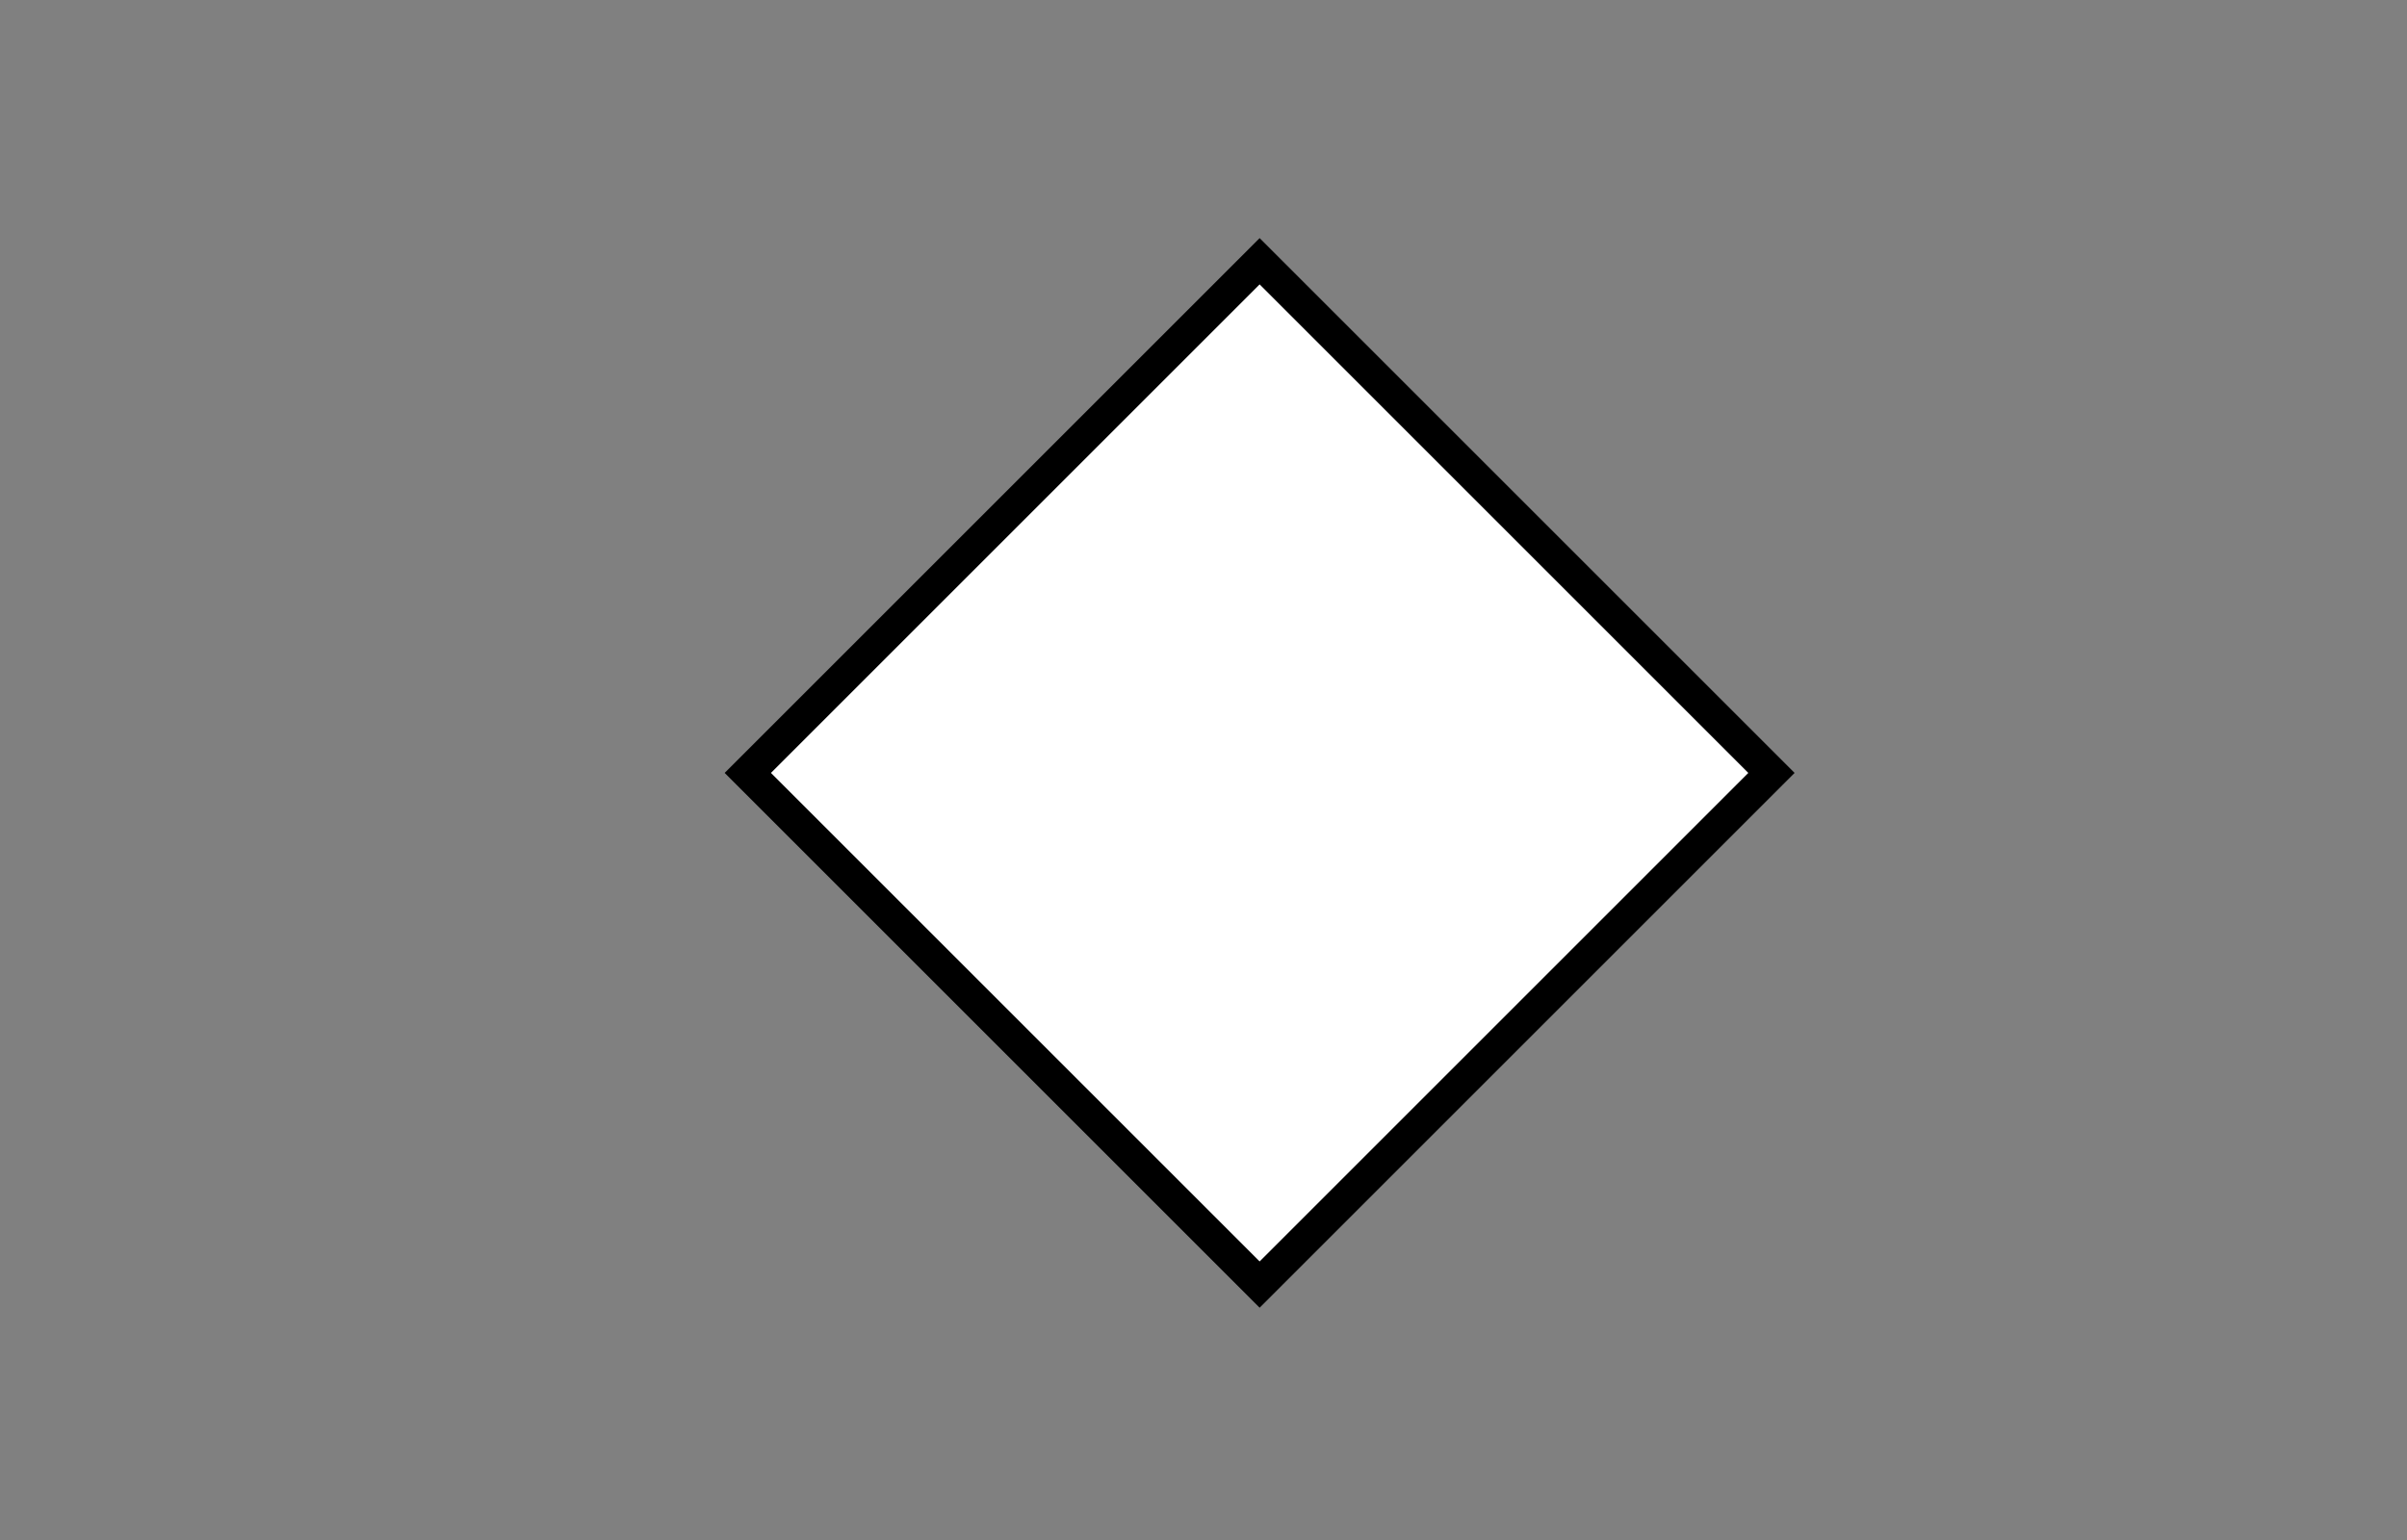 <?xml version="1.0" encoding="utf-8"?>
<!-- Generator: Adobe Illustrator 18.1.0, SVG Export Plug-In . SVG Version: 6.00 Build 0)  -->
<!DOCTYPE svg PUBLIC "-//W3C//DTD SVG 1.1//EN" "http://www.w3.org/Graphics/SVG/1.1/DTD/svg11.dtd">
<svg version="1.1" id="Layer_1" xmlns="http://www.w3.org/2000/svg" xmlns:xlink="http://www.w3.org/1999/xlink" x="0px" y="0px"
	 viewBox="0 0 2500 1600" enable-background="new 0 0 2500 1600" xml:space="preserve">
<rect x="0" y="0" width="2500" height="1600" fill="#808080" stroke="none"/>
<rect x="932.6" y="427" transform="matrix(0.707 -0.707 0.707 0.707 -184.538 1160.486)" fill="#FFFFFF" stroke="#000000" stroke-width="34" stroke-miterlimit="10" width="751.9" height="751.9"/>
</svg>
